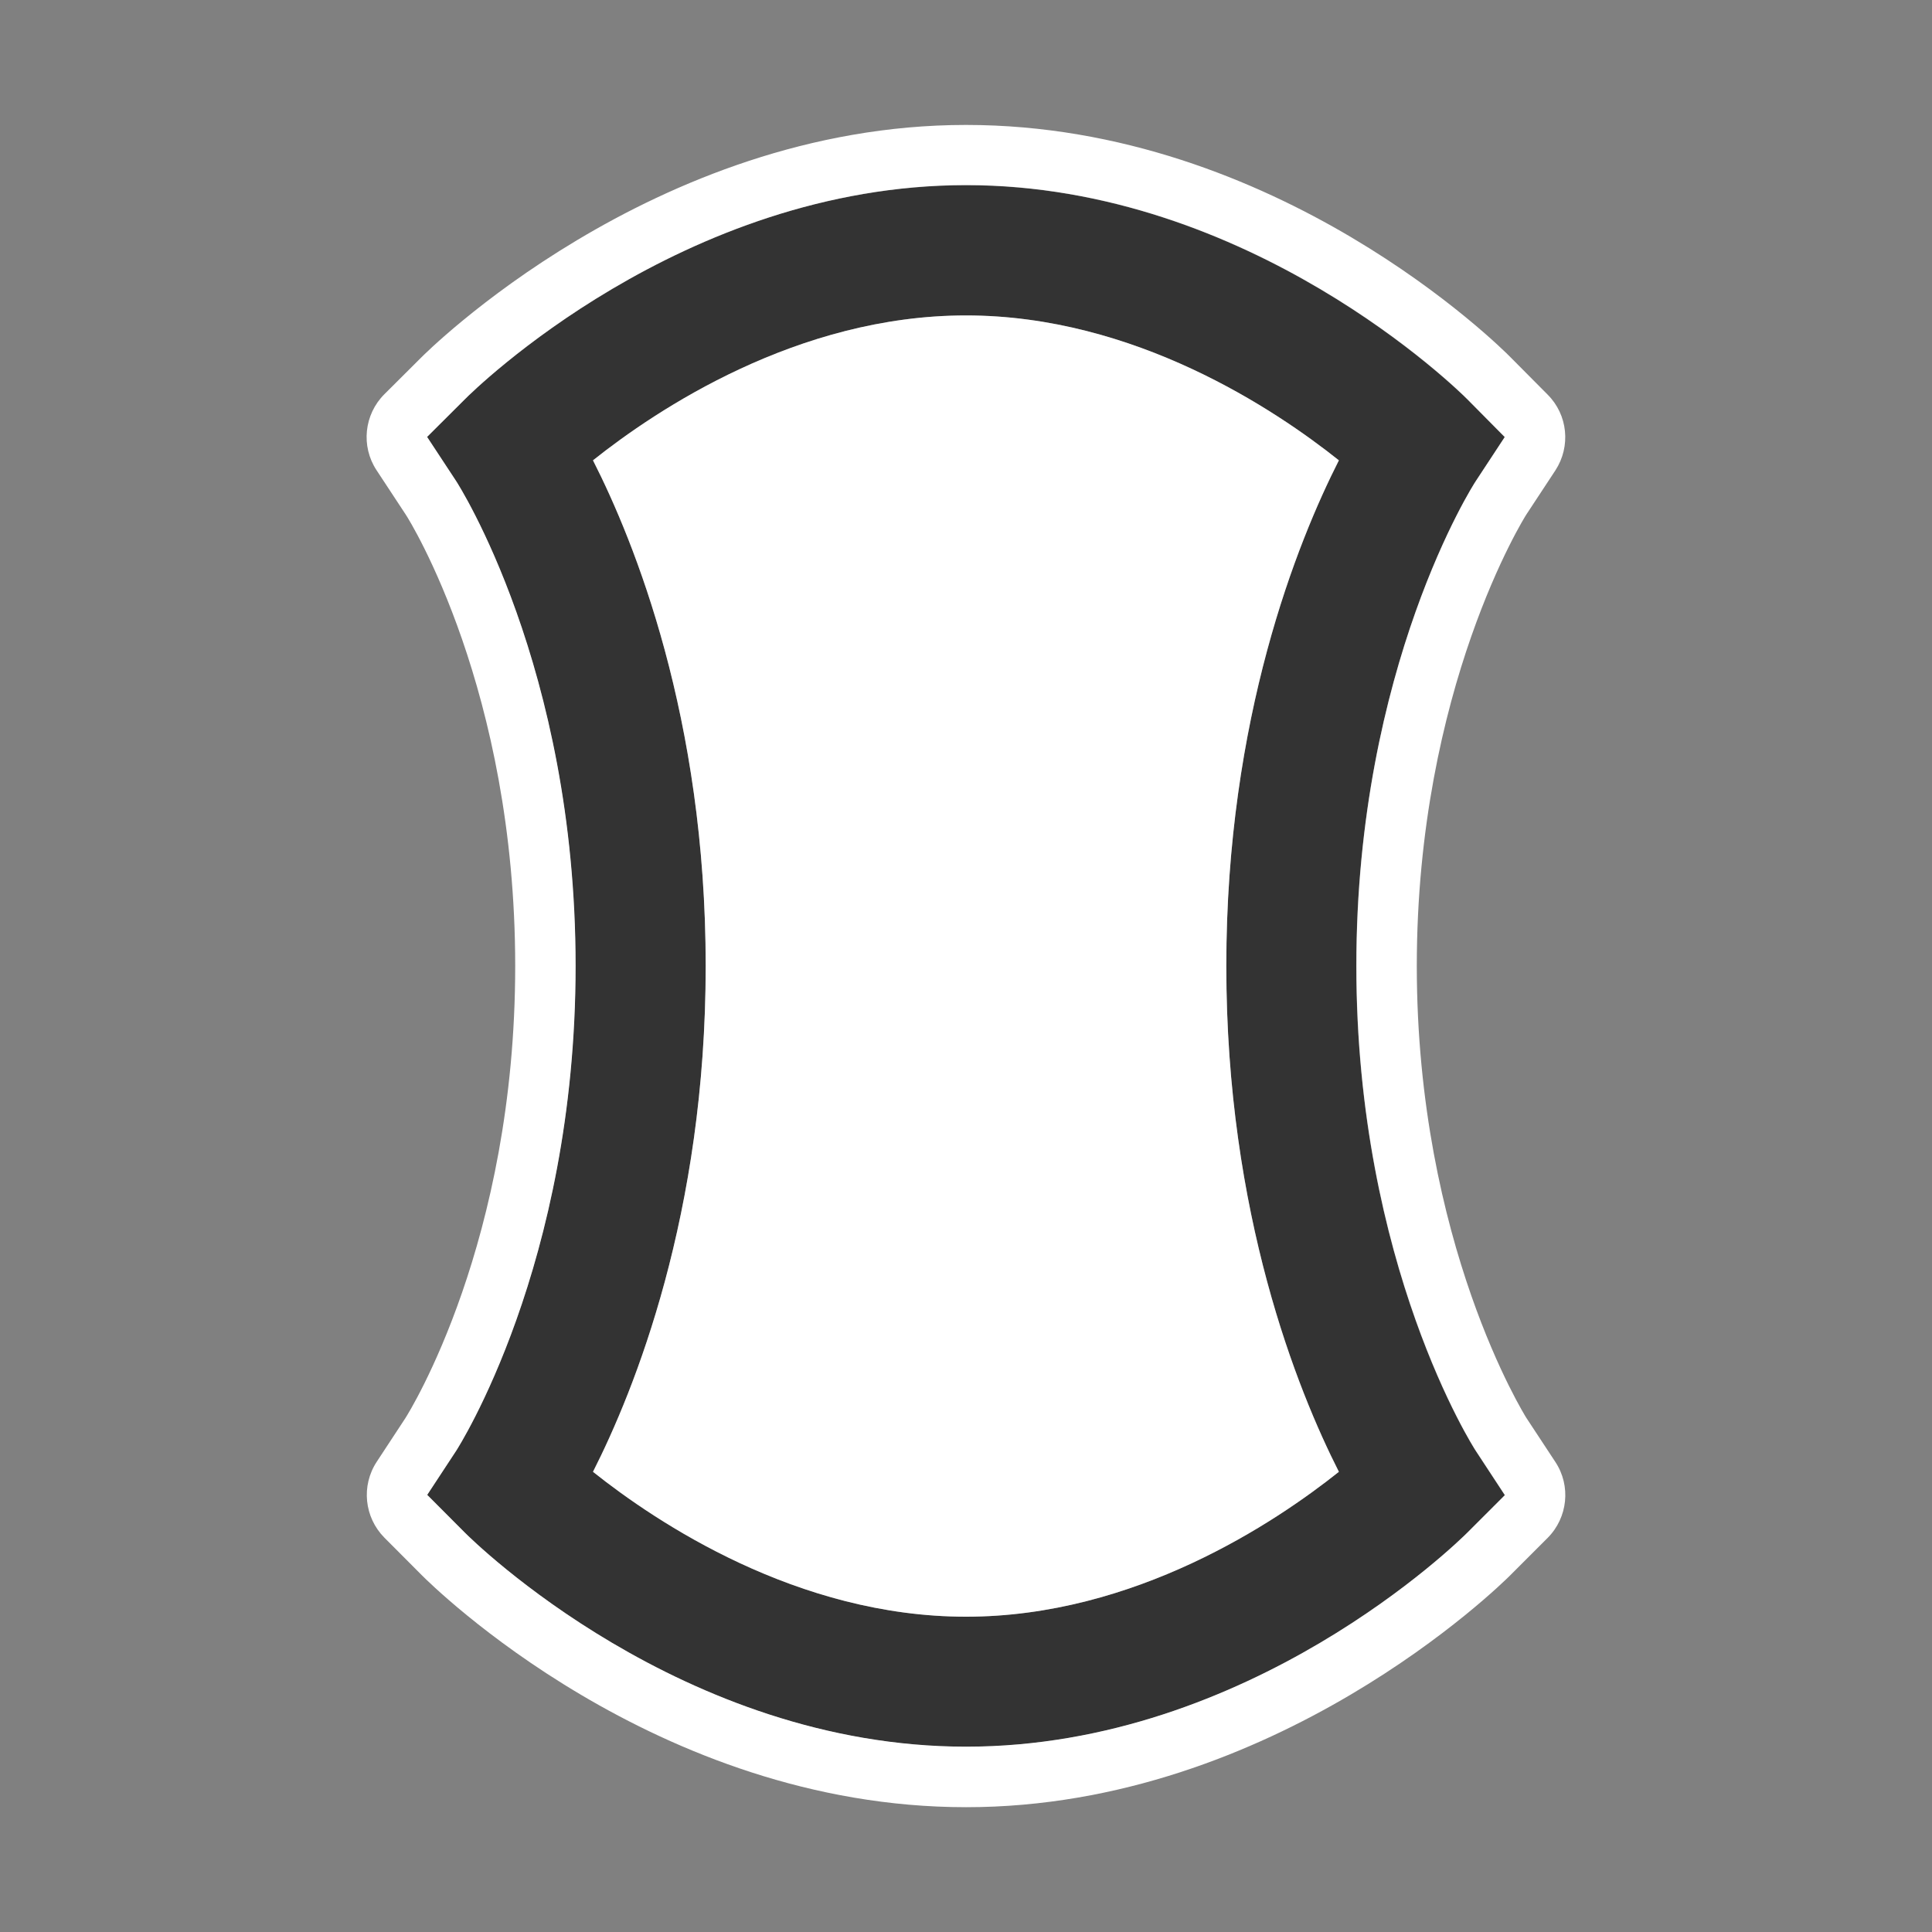 <?xml version="1.0" encoding="utf-8"?>
<!-- Generator: Adobe Illustrator 16.0.0, SVG Export Plug-In . SVG Version: 6.00 Build 0)  -->
<!DOCTYPE svg PUBLIC "-//W3C//DTD SVG 1.1//EN" "http://www.w3.org/Graphics/SVG/1.1/DTD/svg11.dtd">
<svg version="1.1" id="Icon" xmlns="http://www.w3.org/2000/svg" xmlns:xlink="http://www.w3.org/1999/xlink" x="0px" y="0px"
	 width="15px" height="15px" viewBox="24.5 24.5 15 15" enable-background="new 24.5 24.5 15 15" xml:space="preserve">
<rect x="24.5" y="24.5" width="15" height="15" fill="#808080" stroke="none"/>
<rect x="24.5" y="24.5" fill="none" width="15" height="15"/>
<g>
	<path fill="#333333" d="M28.107,27.602l-0.292,0.291l0.227,0.345c0.009,0.015,0.926,1.438,0.926,3.762s-0.917,3.748-0.926,3.763
		l-0.226,0.344l0.291,0.292c0.067,0.068,1.688,1.663,3.893,1.663s3.825-1.595,3.893-1.663l0.29-0.29l-0.227-0.346
		c-0.01-0.015-0.926-1.438-0.926-3.763c0-2.325,0.916-3.748,0.926-3.762l0.226-0.344l-0.289-0.292
		c-0.068-0.069-1.688-1.664-3.893-1.664C29.795,25.938,28.175,27.533,28.107,27.602z M32,26.949c1.309,0,2.402,0.732,2.895,1.125
		c-0.32,0.631-0.874,1.998-0.874,3.926s0.554,3.296,0.874,3.927c-0.493,0.393-1.586,1.125-2.895,1.125s-2.403-0.732-2.896-1.125
		c0.32-0.631,0.875-1.998,0.875-3.927c0,0,0,0,0-0.001c0-1.928-0.555-3.294-0.875-3.925C29.598,27.681,30.691,26.949,32,26.949z"/>
	<path fill="#FFFFFF" d="M32,26.949c-1.309,0-2.403,0.732-2.896,1.125c0.321,0.631,0.875,1.997,0.875,3.925c0,0,0,0.001,0,0.001
		c0,1.929-0.555,3.296-0.875,3.927c0.493,0.393,1.587,1.125,2.896,1.125s2.402-0.732,2.895-1.125
		c-0.32-0.631-0.874-1.998-0.874-3.927s0.554-3.295,0.874-3.926C34.402,27.681,33.31,26.949,32,26.949z"/>
	<path fill="#FFFFFF" d="M36.576,35.851l-0.227-0.345C36.343,35.495,35.5,34.154,35.5,32c0-2.156,0.842-3.493,0.851-3.506
		l0.225-0.342c0.121-0.186,0.097-0.431-0.06-0.588l-0.29-0.292C36.154,27.199,34.42,25.47,32,25.47
		c-2.437,0-4.211,1.787-4.229,1.805l-0.287,0.286c-0.157,0.157-0.183,0.403-0.061,0.589l0.227,0.345
		C27.683,28.544,28.5,29.859,28.5,32c0,2.142-0.818,3.456-0.853,3.511l-0.222,0.338c-0.122,0.186-0.097,0.431,0.059,0.589
		l0.291,0.292c0.072,0.072,1.811,1.801,4.226,1.801c2.397,0,4.151-1.727,4.224-1.8l0.291-0.291
		C36.673,36.282,36.698,36.036,36.576,35.851z M35.894,36.398c-0.068,0.068-1.688,1.663-3.893,1.663s-3.826-1.595-3.893-1.663
		l-0.291-0.292l0.226-0.344c0.009-0.015,0.926-1.438,0.926-3.763s-0.917-3.748-0.926-3.762l-0.227-0.345l0.292-0.291
		c0.067-0.069,1.688-1.664,3.893-1.664c2.205,0,3.825,1.595,3.893,1.664l0.289,0.292l-0.226,0.344
		c-0.01,0.014-0.926,1.437-0.926,3.762c0,2.324,0.916,3.748,0.926,3.763l0.227,0.346L35.894,36.398z"/>
</g>
</svg>
